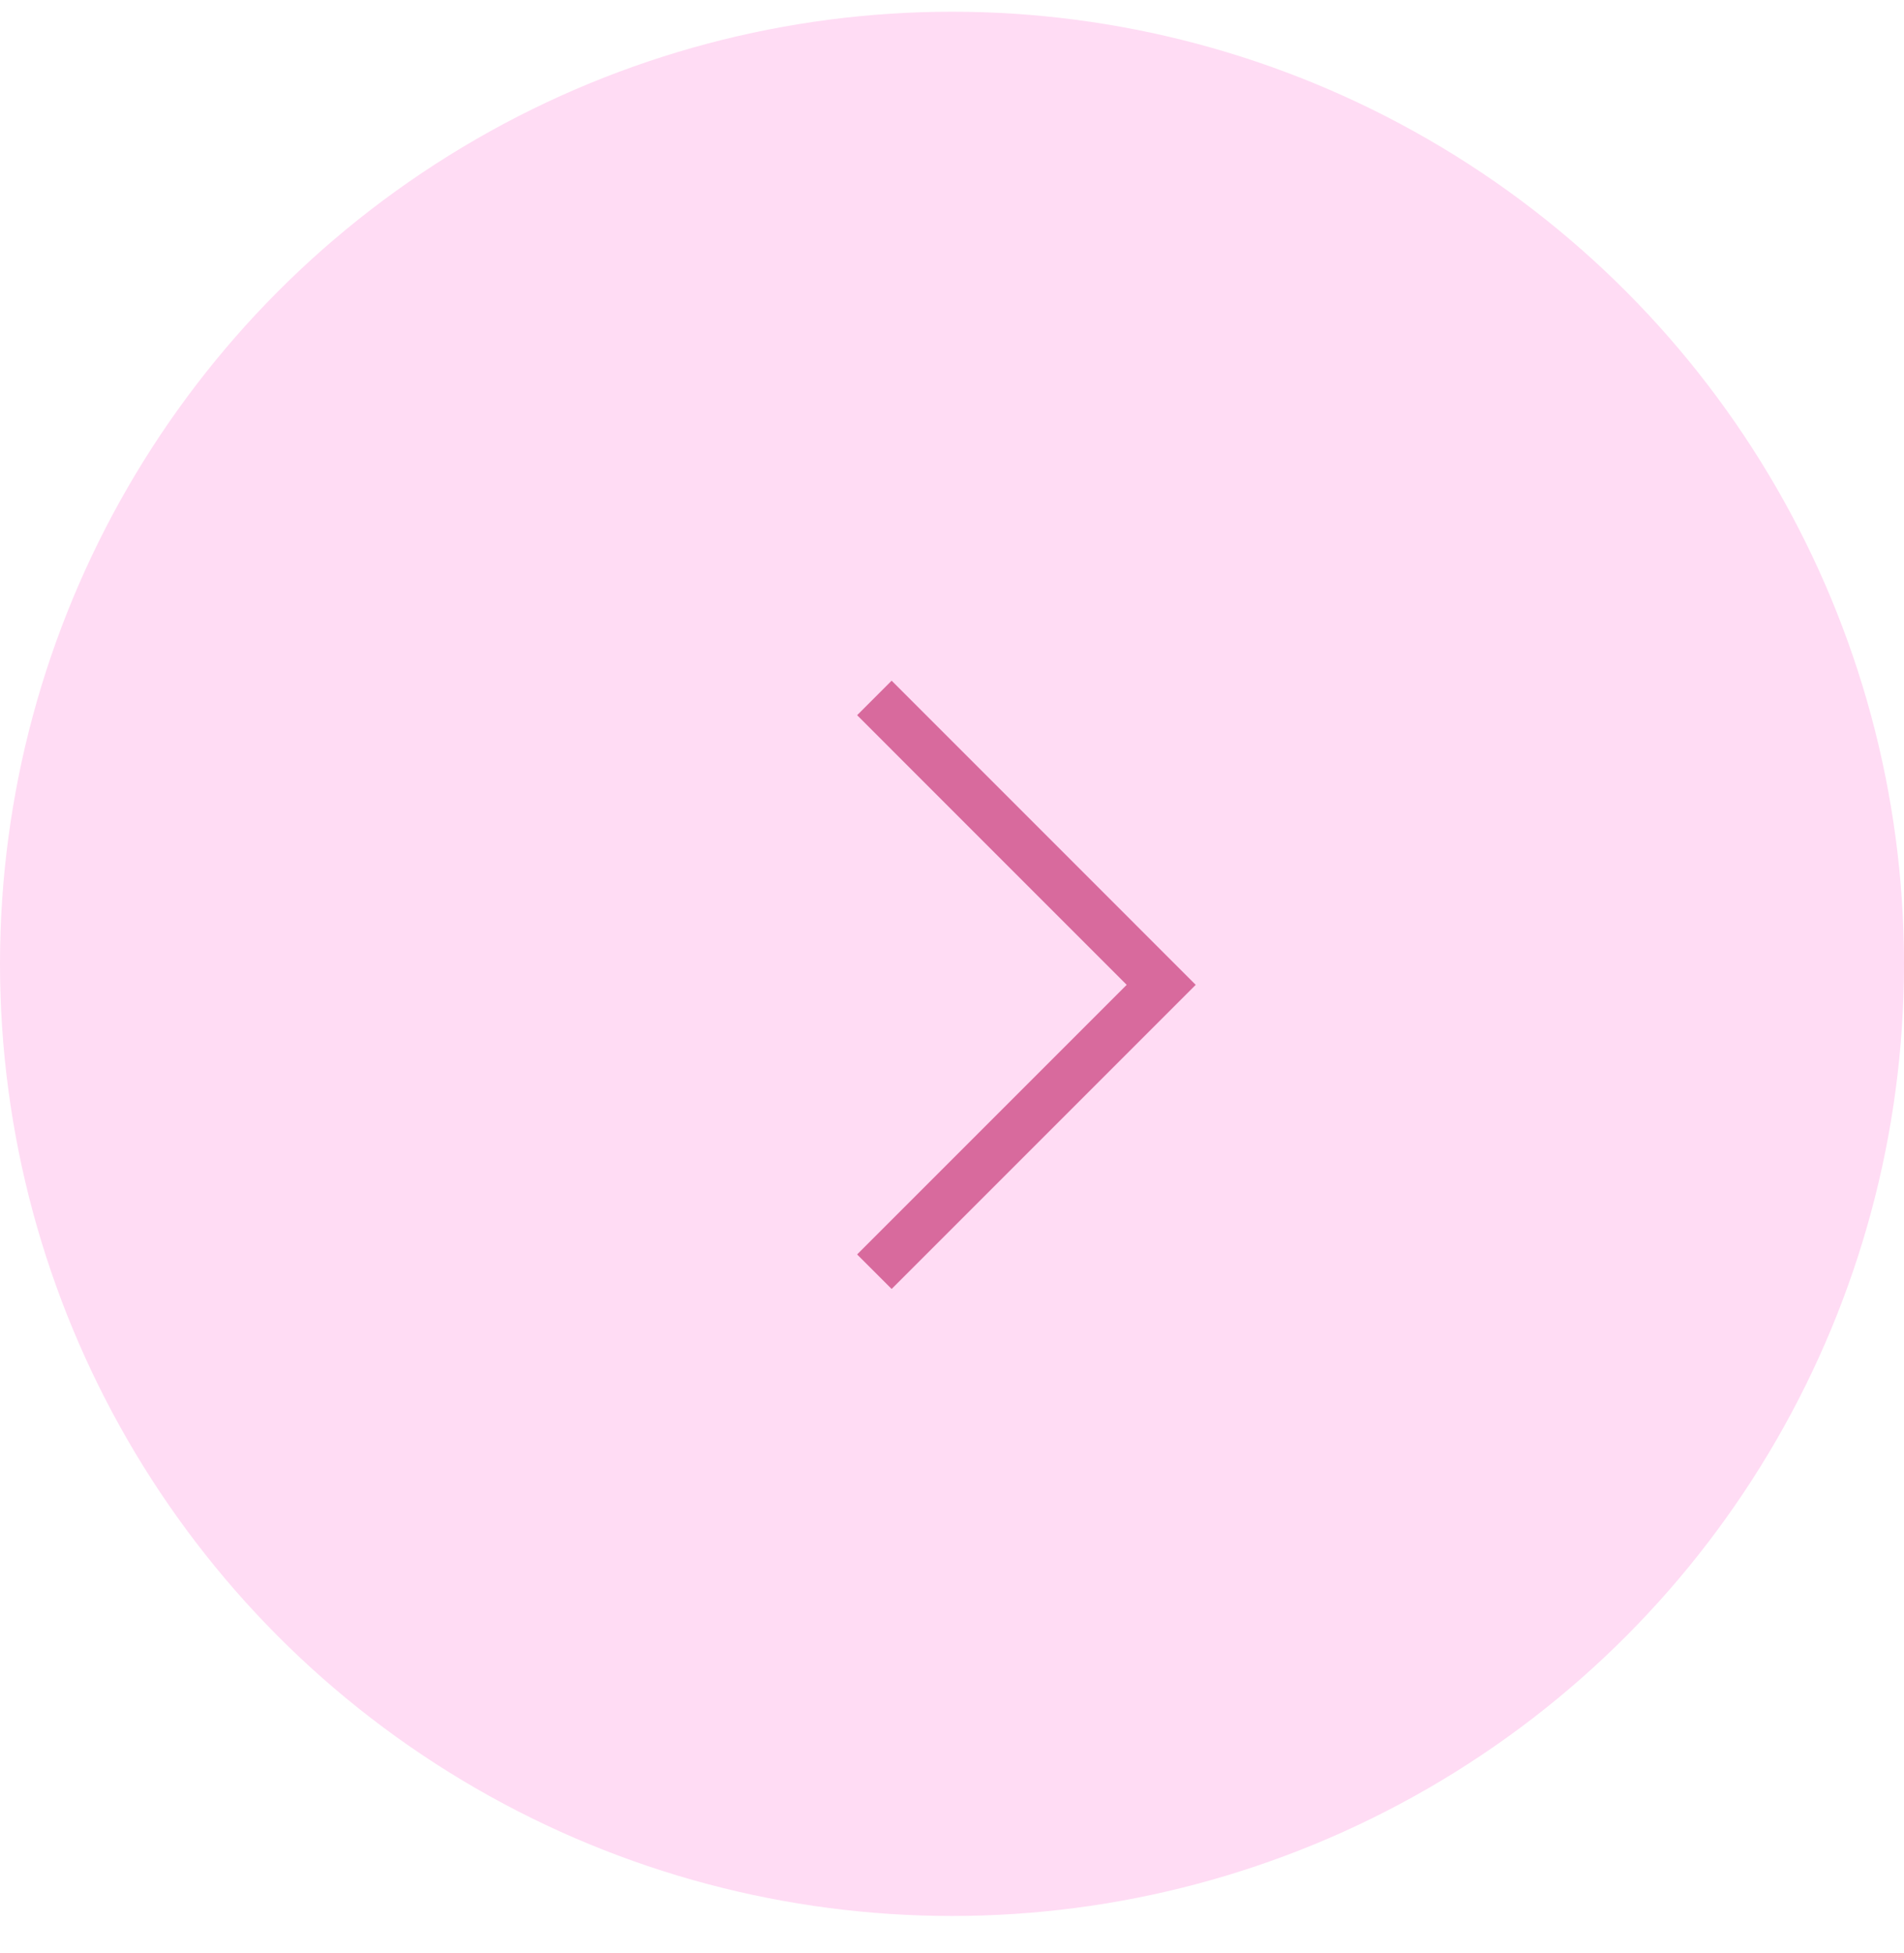 <svg width="39" height="40" viewBox="0 0 39 40" fill="none" xmlns="http://www.w3.org/2000/svg">
<g clip-path="url(#clip0_307_132)">
<circle cx="19.5" cy="19.74" r="19.5" fill="#FFDCF4"/>
<path d="M17.91 14.294L23.785 20.17L17.91 26.045" stroke="#D86A9D"/>
</g>
<defs>
<clipPath id="clip0_307_132">
<rect width="39" height="39" fill="white" transform="translate(0 0.24)"/>
</clipPath>
</defs>
</svg>
